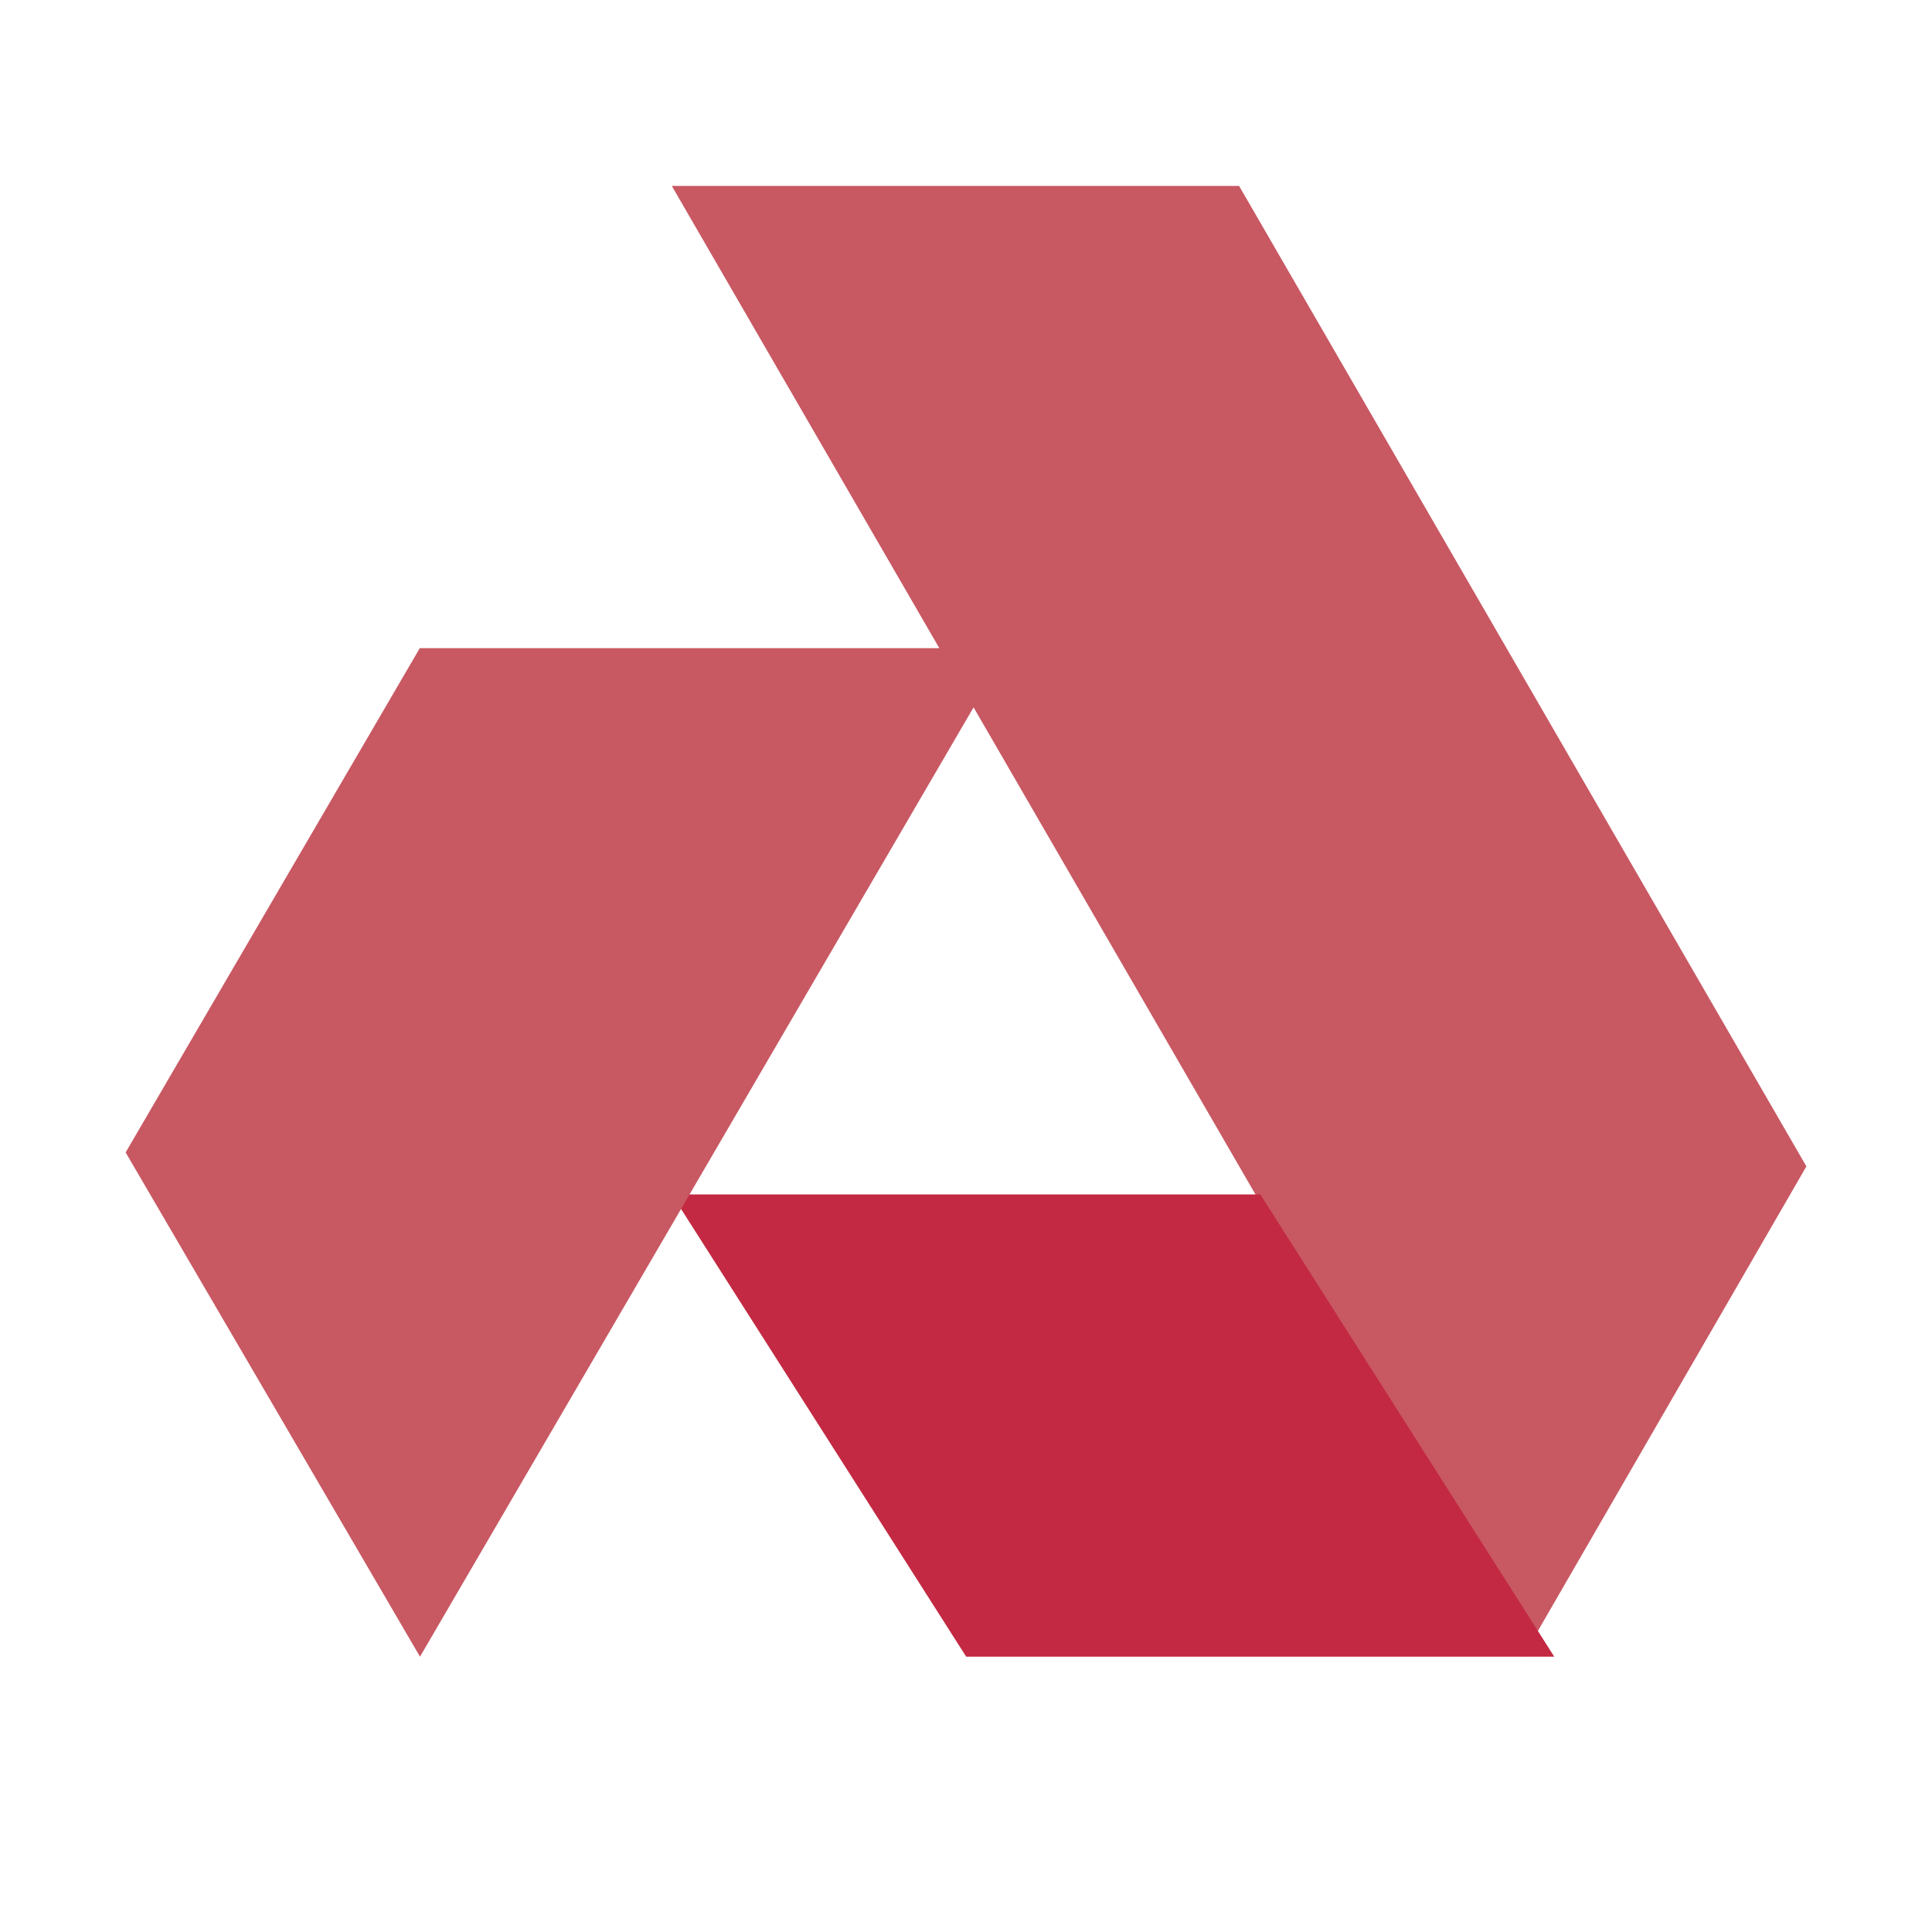 <svg width="72" height="72" viewBox="0 0 72 72" fill="none" xmlns="http://www.w3.org/2000/svg">
<path d="M25.037 6.93L56.757 61.74L67.319 43.468L46.178 6.93H25.037Z" fill="#C85862"/>
<path d="M25.037 44.514L36.007 61.74H57.923L46.969 44.514H25.037Z" fill="#C32942"/>
<path d="M15.644 24.156L4.682 42.948L15.652 61.74L37.568 24.156H15.644Z" fill="#C85862"/>
</svg>

